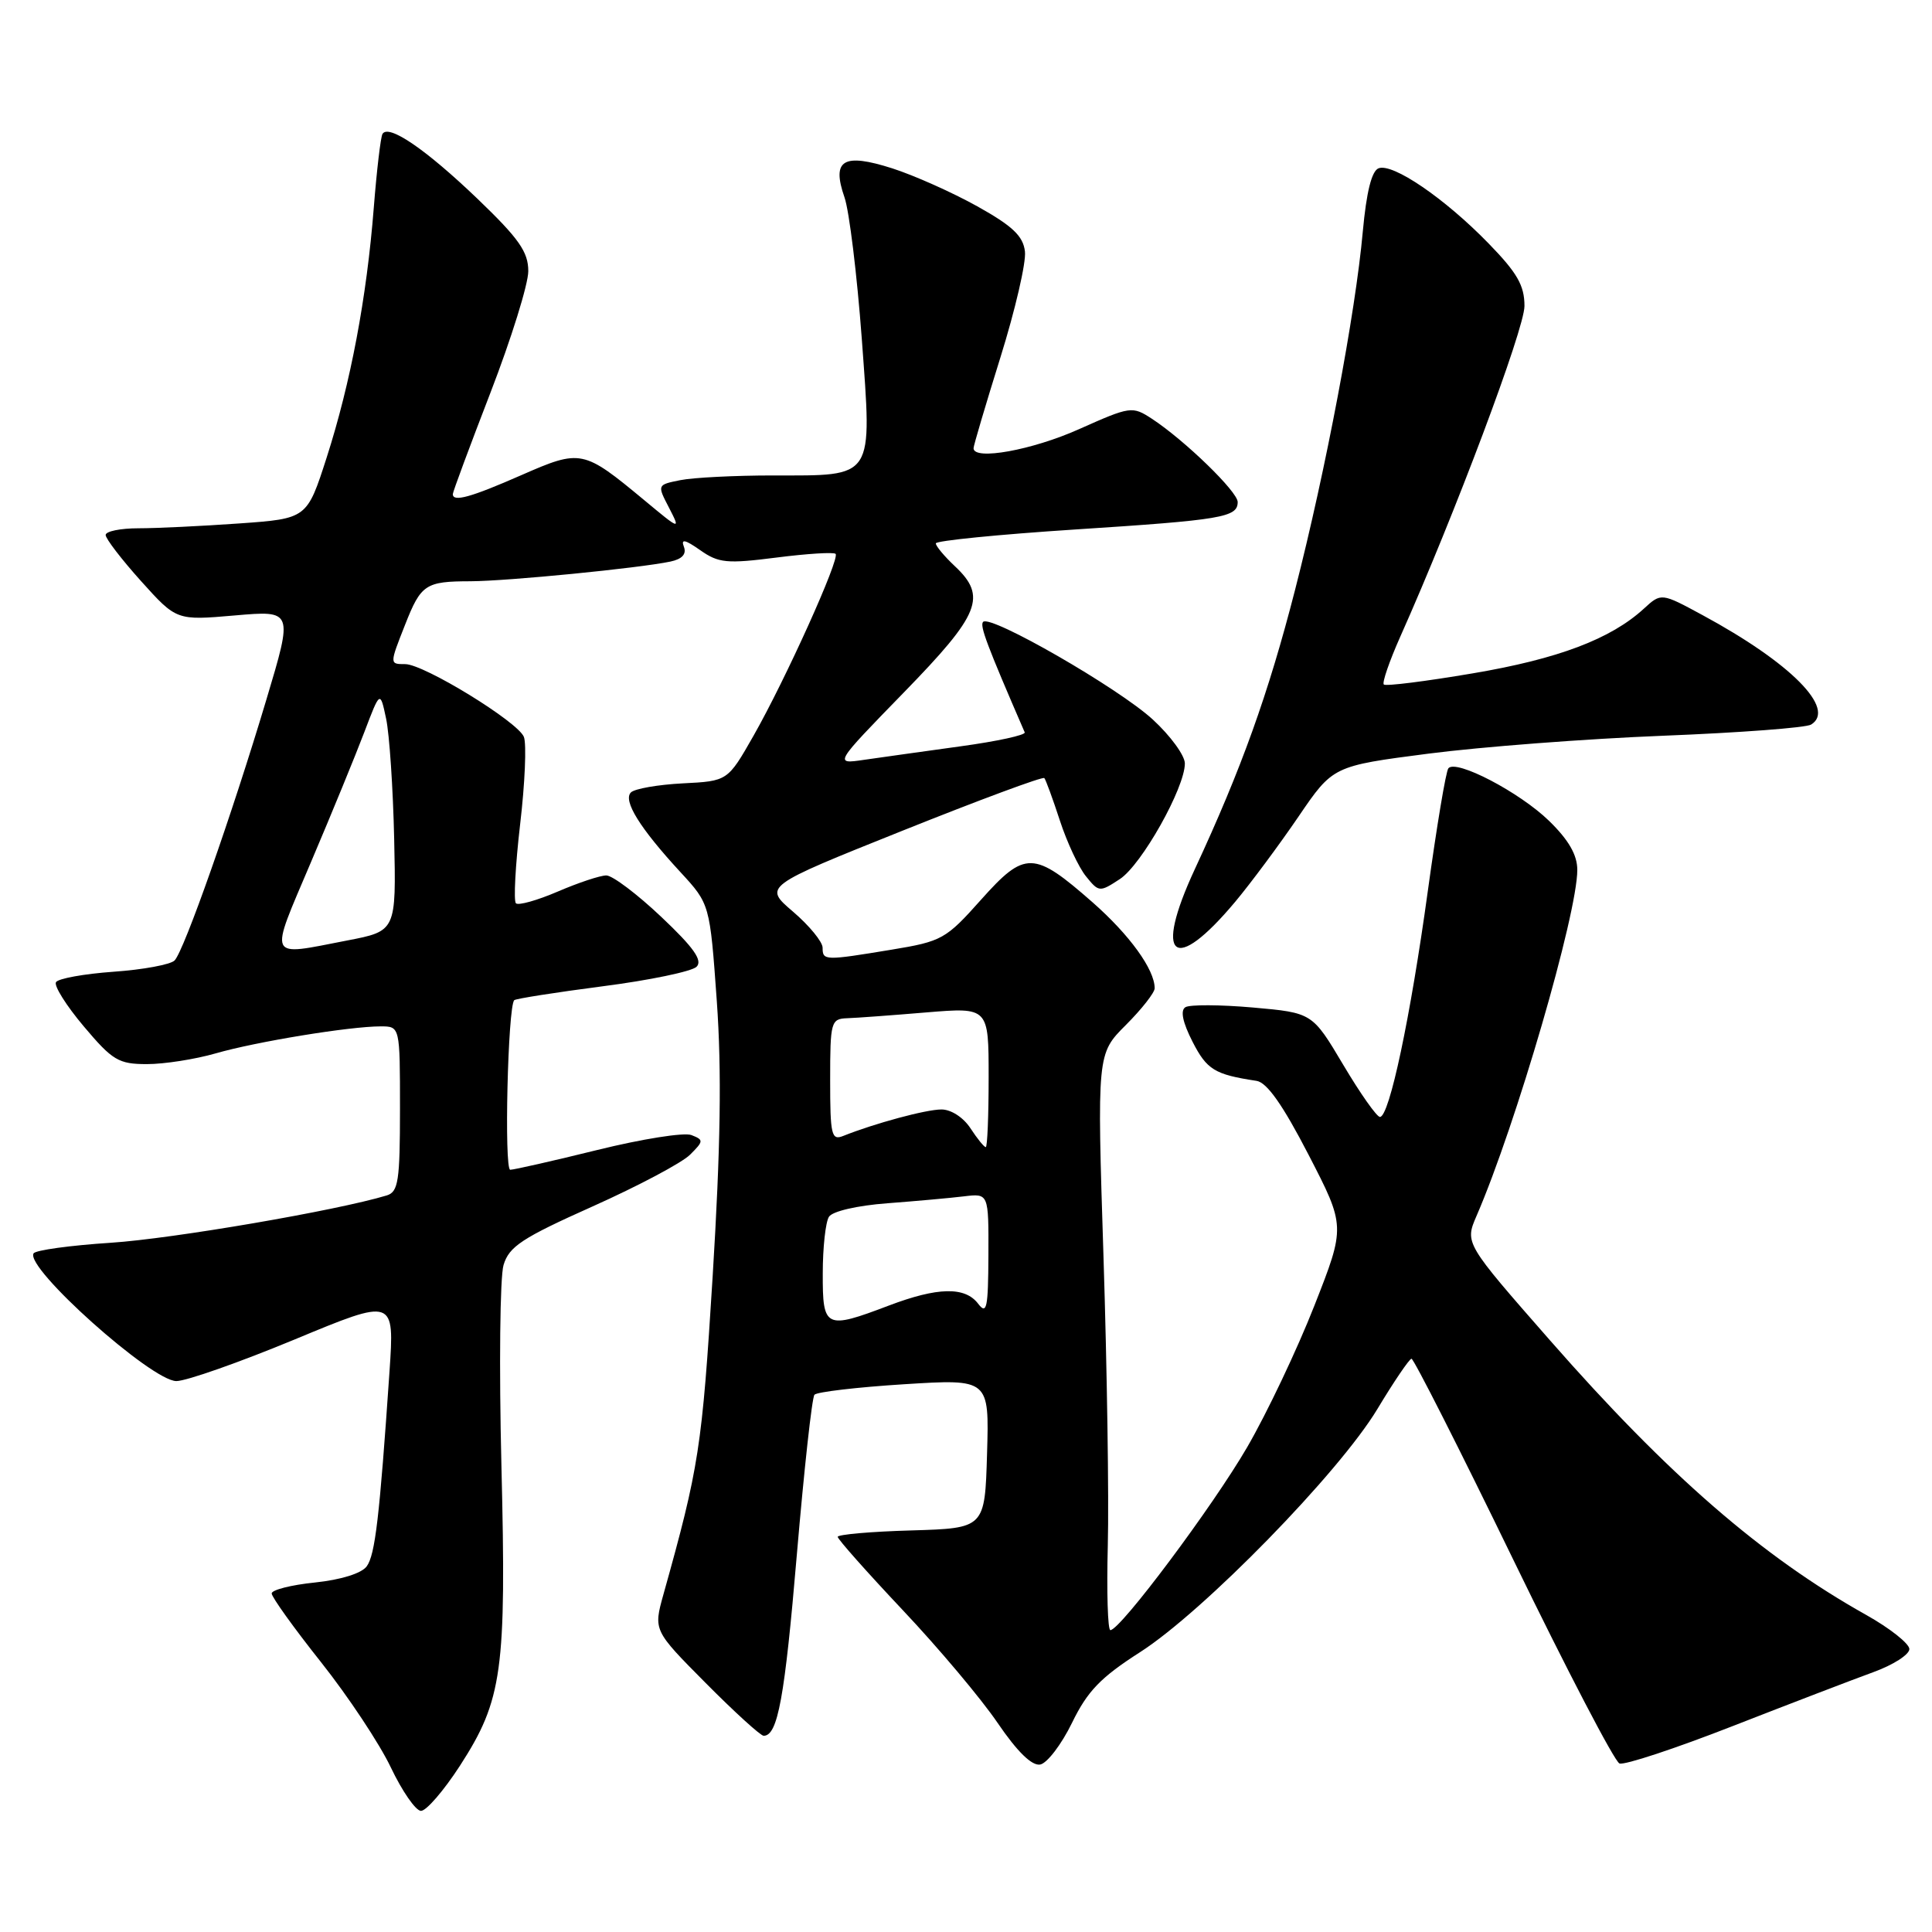 <?xml version="1.0" encoding="UTF-8" standalone="no"?>
<!DOCTYPE svg PUBLIC "-//W3C//DTD SVG 1.1//EN" "http://www.w3.org/Graphics/SVG/1.1/DTD/svg11.dtd" >
<svg xmlns="http://www.w3.org/2000/svg" xmlns:xlink="http://www.w3.org/1999/xlink" version="1.1" viewBox="0 0 256 256">
 <g >
 <path fill="currentColor"
d=" M 60.95 233.96 C 66.58 225.24 67.11 221.41 66.44 194.14 C 66.12 181.14 66.25 169.21 66.72 167.63 C 67.45 165.17 69.17 164.04 78.54 159.85 C 84.57 157.15 90.37 154.07 91.43 153.01 C 93.25 151.20 93.26 151.04 91.61 150.40 C 90.64 150.03 85.05 150.92 79.18 152.37 C 73.30 153.82 68.10 155.00 67.61 155.00 C 66.78 155.00 67.29 133.37 68.14 132.53 C 68.34 132.33 73.61 131.50 79.84 130.69 C 86.07 129.89 91.68 128.72 92.30 128.10 C 93.13 127.27 91.93 125.56 87.62 121.49 C 84.43 118.47 81.15 116.00 80.34 116.00 C 79.53 116.00 76.64 116.96 73.90 118.14 C 71.17 119.31 68.68 120.01 68.36 119.69 C 68.04 119.37 68.29 114.66 68.92 109.23 C 69.56 103.80 69.78 98.59 69.42 97.65 C 68.66 95.66 56.17 88.00 53.69 88.00 C 51.61 88.00 51.61 88.02 53.68 82.77 C 55.78 77.43 56.38 77.03 62.33 77.02 C 67.27 77.00 84.64 75.29 88.84 74.41 C 90.39 74.08 90.99 73.42 90.62 72.45 C 90.20 71.37 90.77 71.49 92.78 72.90 C 95.21 74.61 96.30 74.72 102.88 73.88 C 106.95 73.36 110.47 73.14 110.72 73.39 C 111.33 73.99 104.10 90.01 99.84 97.50 C 96.42 103.50 96.42 103.50 90.46 103.80 C 87.18 103.97 84.10 104.51 83.60 105.00 C 82.52 106.08 84.78 109.73 90.16 115.56 C 94.06 119.79 94.06 119.79 94.98 132.64 C 95.64 141.93 95.48 152.06 94.43 169.14 C 93.02 191.87 92.63 194.39 87.91 211.26 C 86.58 216.03 86.58 216.03 93.51 223.01 C 97.33 226.86 100.78 230.00 101.19 230.00 C 103.06 230.00 103.98 224.97 105.59 205.95 C 106.55 194.70 107.59 185.19 107.92 184.81 C 108.24 184.44 113.58 183.81 119.79 183.42 C 131.08 182.71 131.08 182.71 130.79 192.61 C 130.50 202.50 130.50 202.50 120.75 202.79 C 115.39 202.94 111.00 203.33 111.00 203.64 C 111.00 203.95 114.88 208.32 119.62 213.35 C 124.37 218.38 130.03 225.11 132.20 228.31 C 134.79 232.11 136.73 234.01 137.83 233.81 C 138.75 233.64 140.65 231.15 142.05 228.28 C 144.09 224.08 145.85 222.26 151.05 218.93 C 159.48 213.53 177.42 195.15 182.50 186.72 C 184.70 183.06 186.74 180.06 187.03 180.04 C 187.32 180.02 193.38 191.97 200.49 206.61 C 207.60 221.25 213.94 233.42 214.59 233.67 C 215.24 233.92 222.01 231.68 229.63 228.70 C 237.26 225.72 245.64 222.51 248.25 221.56 C 250.86 220.61 253.00 219.24 253.00 218.51 C 253.00 217.79 250.41 215.74 247.25 213.97 C 233.46 206.24 221.04 195.46 205.39 177.61 C 194.09 164.72 194.09 164.72 195.65 161.11 C 200.86 149.09 209.00 121.12 209.00 115.27 C 209.00 113.28 207.86 111.30 205.25 108.76 C 201.35 104.97 192.94 100.58 191.92 101.80 C 191.59 102.18 190.37 109.52 189.19 118.09 C 186.90 134.76 184.10 148.00 182.85 148.00 C 182.43 148.00 180.24 144.89 177.99 141.10 C 173.89 134.20 173.89 134.20 166.01 133.50 C 161.67 133.12 157.65 133.10 157.07 133.46 C 156.38 133.89 156.70 135.45 158.02 138.04 C 159.92 141.75 160.95 142.38 166.50 143.22 C 167.88 143.43 169.98 146.41 173.39 153.01 C 178.29 162.50 178.29 162.50 174.16 173.01 C 171.89 178.79 167.89 187.22 165.27 191.74 C 160.71 199.60 148.45 216.00 147.13 216.00 C 146.78 216.00 146.63 210.94 146.79 204.75 C 146.95 198.56 146.69 181.38 146.22 166.57 C 145.36 139.64 145.36 139.64 149.18 135.82 C 151.28 133.72 153.00 131.53 153.00 130.95 C 153.00 128.47 149.68 123.88 144.78 119.57 C 136.97 112.71 135.82 112.69 129.99 119.22 C 125.34 124.44 124.81 124.74 118.12 125.84 C 109.28 127.30 109.00 127.30 109.00 125.58 C 109.00 124.80 107.24 122.65 105.08 120.80 C 101.16 117.45 101.16 117.45 119.59 110.07 C 129.73 106.01 138.18 102.87 138.38 103.10 C 138.57 103.32 139.50 105.85 140.44 108.73 C 141.38 111.61 142.93 114.93 143.90 116.12 C 145.60 118.23 145.71 118.24 148.39 116.48 C 151.27 114.59 157.00 104.40 157.00 101.16 C 157.00 100.11 155.09 97.49 152.75 95.34 C 148.25 91.20 131.26 81.41 130.27 82.40 C 129.79 82.88 130.76 85.46 135.78 97.04 C 135.94 97.40 132.11 98.23 127.28 98.89 C 122.45 99.56 116.70 100.36 114.50 100.68 C 110.50 101.27 110.50 101.27 119.75 91.77 C 129.89 81.36 130.82 79.05 126.50 75.00 C 125.13 73.71 124.00 72.36 124.00 72.00 C 124.00 71.65 132.31 70.82 142.46 70.16 C 161.93 68.90 164.00 68.55 164.00 66.52 C 164.00 65.15 156.99 58.35 152.65 55.50 C 150.03 53.79 149.81 53.82 142.97 56.87 C 136.76 59.65 129.00 61.05 129.00 59.39 C 129.00 59.05 130.60 53.64 132.56 47.36 C 134.52 41.08 135.99 34.76 135.81 33.32 C 135.57 31.27 134.16 29.94 129.50 27.34 C 126.20 25.50 121.13 23.24 118.24 22.31 C 111.72 20.23 110.17 21.17 111.90 26.15 C 112.53 27.96 113.56 36.39 114.19 44.87 C 115.56 63.65 115.99 63.00 102.43 63.00 C 97.38 63.00 91.86 63.28 90.16 63.62 C 87.07 64.24 87.07 64.24 88.64 67.26 C 90.19 70.27 90.16 70.26 85.35 66.26 C 77.28 59.57 76.97 59.50 69.08 62.96 C 62.36 65.91 60.00 66.56 60.00 65.47 C 60.00 65.18 62.25 59.12 65.00 52.00 C 67.75 44.88 70.00 37.65 70.00 35.93 C 70.00 33.37 68.77 31.62 63.25 26.32 C 56.40 19.76 51.47 16.40 50.68 17.75 C 50.44 18.16 49.92 22.55 49.53 27.50 C 48.59 39.47 46.46 50.73 43.29 60.61 C 40.68 68.72 40.68 68.72 31.69 69.36 C 26.74 69.71 20.74 70.00 18.35 70.00 C 15.96 70.00 14.00 70.40 14.00 70.89 C 14.00 71.38 16.11 74.13 18.69 77.00 C 23.39 82.22 23.39 82.22 31.11 81.55 C 38.84 80.88 38.84 80.88 35.30 92.69 C 30.72 108.00 24.38 126.02 23.13 127.27 C 22.59 127.81 18.95 128.49 15.05 128.76 C 11.14 129.04 7.71 129.66 7.42 130.14 C 7.12 130.61 8.78 133.25 11.10 136.00 C 14.91 140.52 15.71 141.00 19.48 141.00 C 21.76 141.00 25.86 140.36 28.57 139.58 C 33.93 138.03 46.34 136.00 50.44 136.00 C 53.00 136.00 53.00 136.00 53.00 146.93 C 53.00 156.48 52.78 157.93 51.25 158.40 C 44.67 160.40 22.85 164.14 14.71 164.67 C 9.33 165.02 4.71 165.65 4.45 166.08 C 3.28 167.97 20.09 183.00 23.37 183.00 C 24.68 183.00 31.72 180.52 39.01 177.50 C 52.27 171.99 52.27 171.99 51.61 181.75 C 50.29 201.06 49.71 206.02 48.59 207.55 C 47.91 208.48 45.18 209.33 41.73 209.69 C 38.58 210.01 36.00 210.67 36.00 211.14 C 36.00 211.62 38.94 215.72 42.54 220.25 C 46.14 224.79 50.30 231.06 51.79 234.20 C 53.28 237.33 55.07 239.92 55.77 239.95 C 56.47 239.98 58.80 237.28 60.95 233.96 Z  M 163.69 119.47 C 165.76 116.99 169.51 111.94 172.04 108.23 C 176.62 101.50 176.62 101.50 189.29 99.86 C 196.26 98.96 210.24 97.89 220.36 97.49 C 230.48 97.09 239.31 96.43 239.98 96.01 C 243.34 93.94 237.29 87.83 225.62 81.52 C 220.12 78.54 220.12 78.54 217.81 80.66 C 213.43 84.67 206.46 87.31 195.16 89.22 C 188.92 90.28 183.61 90.95 183.36 90.70 C 183.12 90.45 184.10 87.61 185.54 84.37 C 192.74 68.24 202.00 43.60 202.00 40.55 C 202.00 37.82 201.04 36.15 197.22 32.23 C 191.42 26.27 184.54 21.58 182.67 22.30 C 181.75 22.65 181.06 25.45 180.58 30.66 C 179.61 41.49 175.68 62.28 171.60 78.17 C 168.07 91.92 164.50 101.88 158.31 115.19 C 152.81 127.04 155.54 129.21 163.69 119.47 Z  M 109.02 168.75 C 109.02 165.31 109.39 161.93 109.84 161.23 C 110.30 160.50 113.58 159.74 117.57 159.44 C 121.38 159.15 125.96 158.74 127.75 158.52 C 131.00 158.13 131.00 158.13 130.97 166.31 C 130.94 173.34 130.75 174.25 129.61 172.75 C 127.87 170.46 124.24 170.54 117.76 173.00 C 109.36 176.19 109.00 176.01 109.02 168.75 Z  M 128.59 149.50 C 127.65 148.06 126.01 147.00 124.73 147.01 C 122.67 147.02 115.91 148.85 111.75 150.51 C 110.17 151.15 110.00 150.43 110.00 143.11 C 110.00 135.39 110.11 135.00 112.25 134.92 C 113.49 134.88 118.21 134.53 122.75 134.15 C 131.00 133.47 131.00 133.47 131.00 142.73 C 131.00 147.83 130.83 152.00 130.62 152.00 C 130.40 152.00 129.49 150.88 128.59 149.50 Z  M 41.20 114.25 C 43.95 107.79 47.13 100.03 48.28 97.00 C 50.37 91.50 50.37 91.50 51.16 95.22 C 51.60 97.27 52.08 104.44 52.23 111.15 C 52.50 123.37 52.50 123.37 46.00 124.62 C 35.29 126.69 35.62 127.40 41.20 114.25 Z "/>
</g>
</svg>